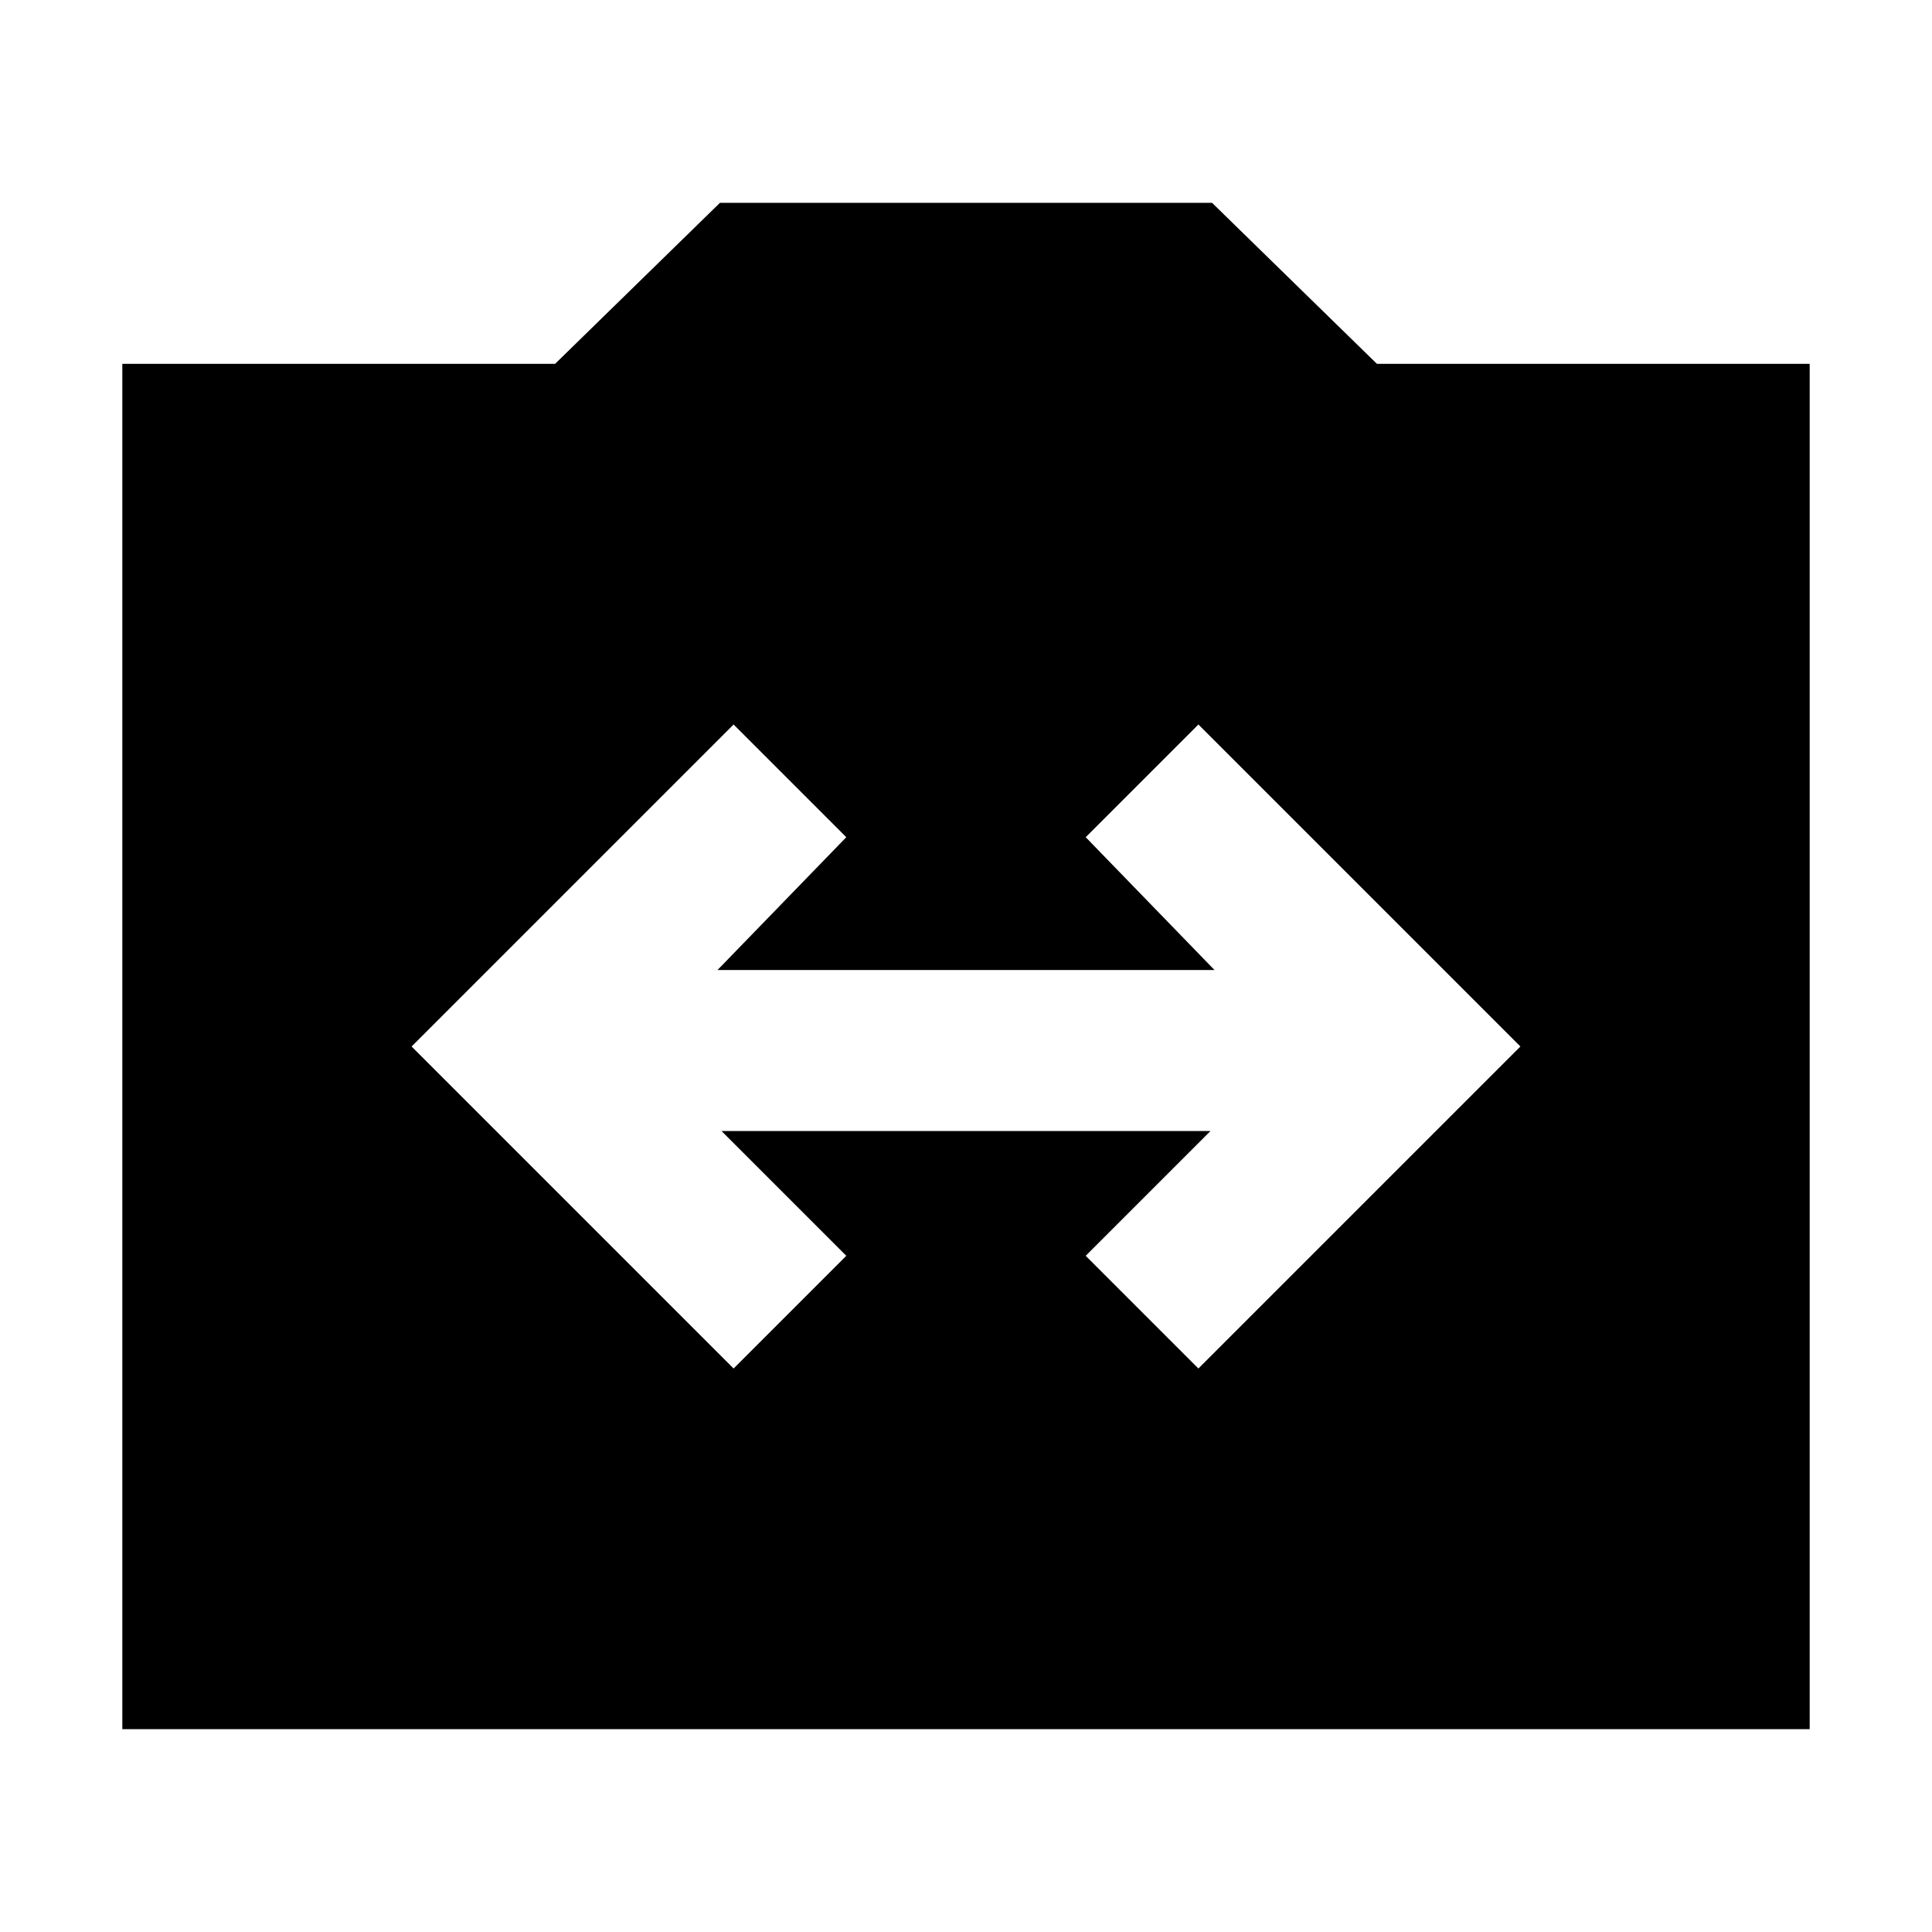 <svg xmlns="http://www.w3.org/2000/svg" height="24" viewBox="0 -960 960 960" width="24"><path d="M60.78-100.78v-678.44h215.05l81.91-80h244.52l81.91 80h215.05v678.44H60.78ZM364.52-280l56-56-62-62h242.96l-62 62 56 56 160-160-160-160-56 56 64 66H356.52l64-66-56-56-160 160 160 160Z"/></svg>